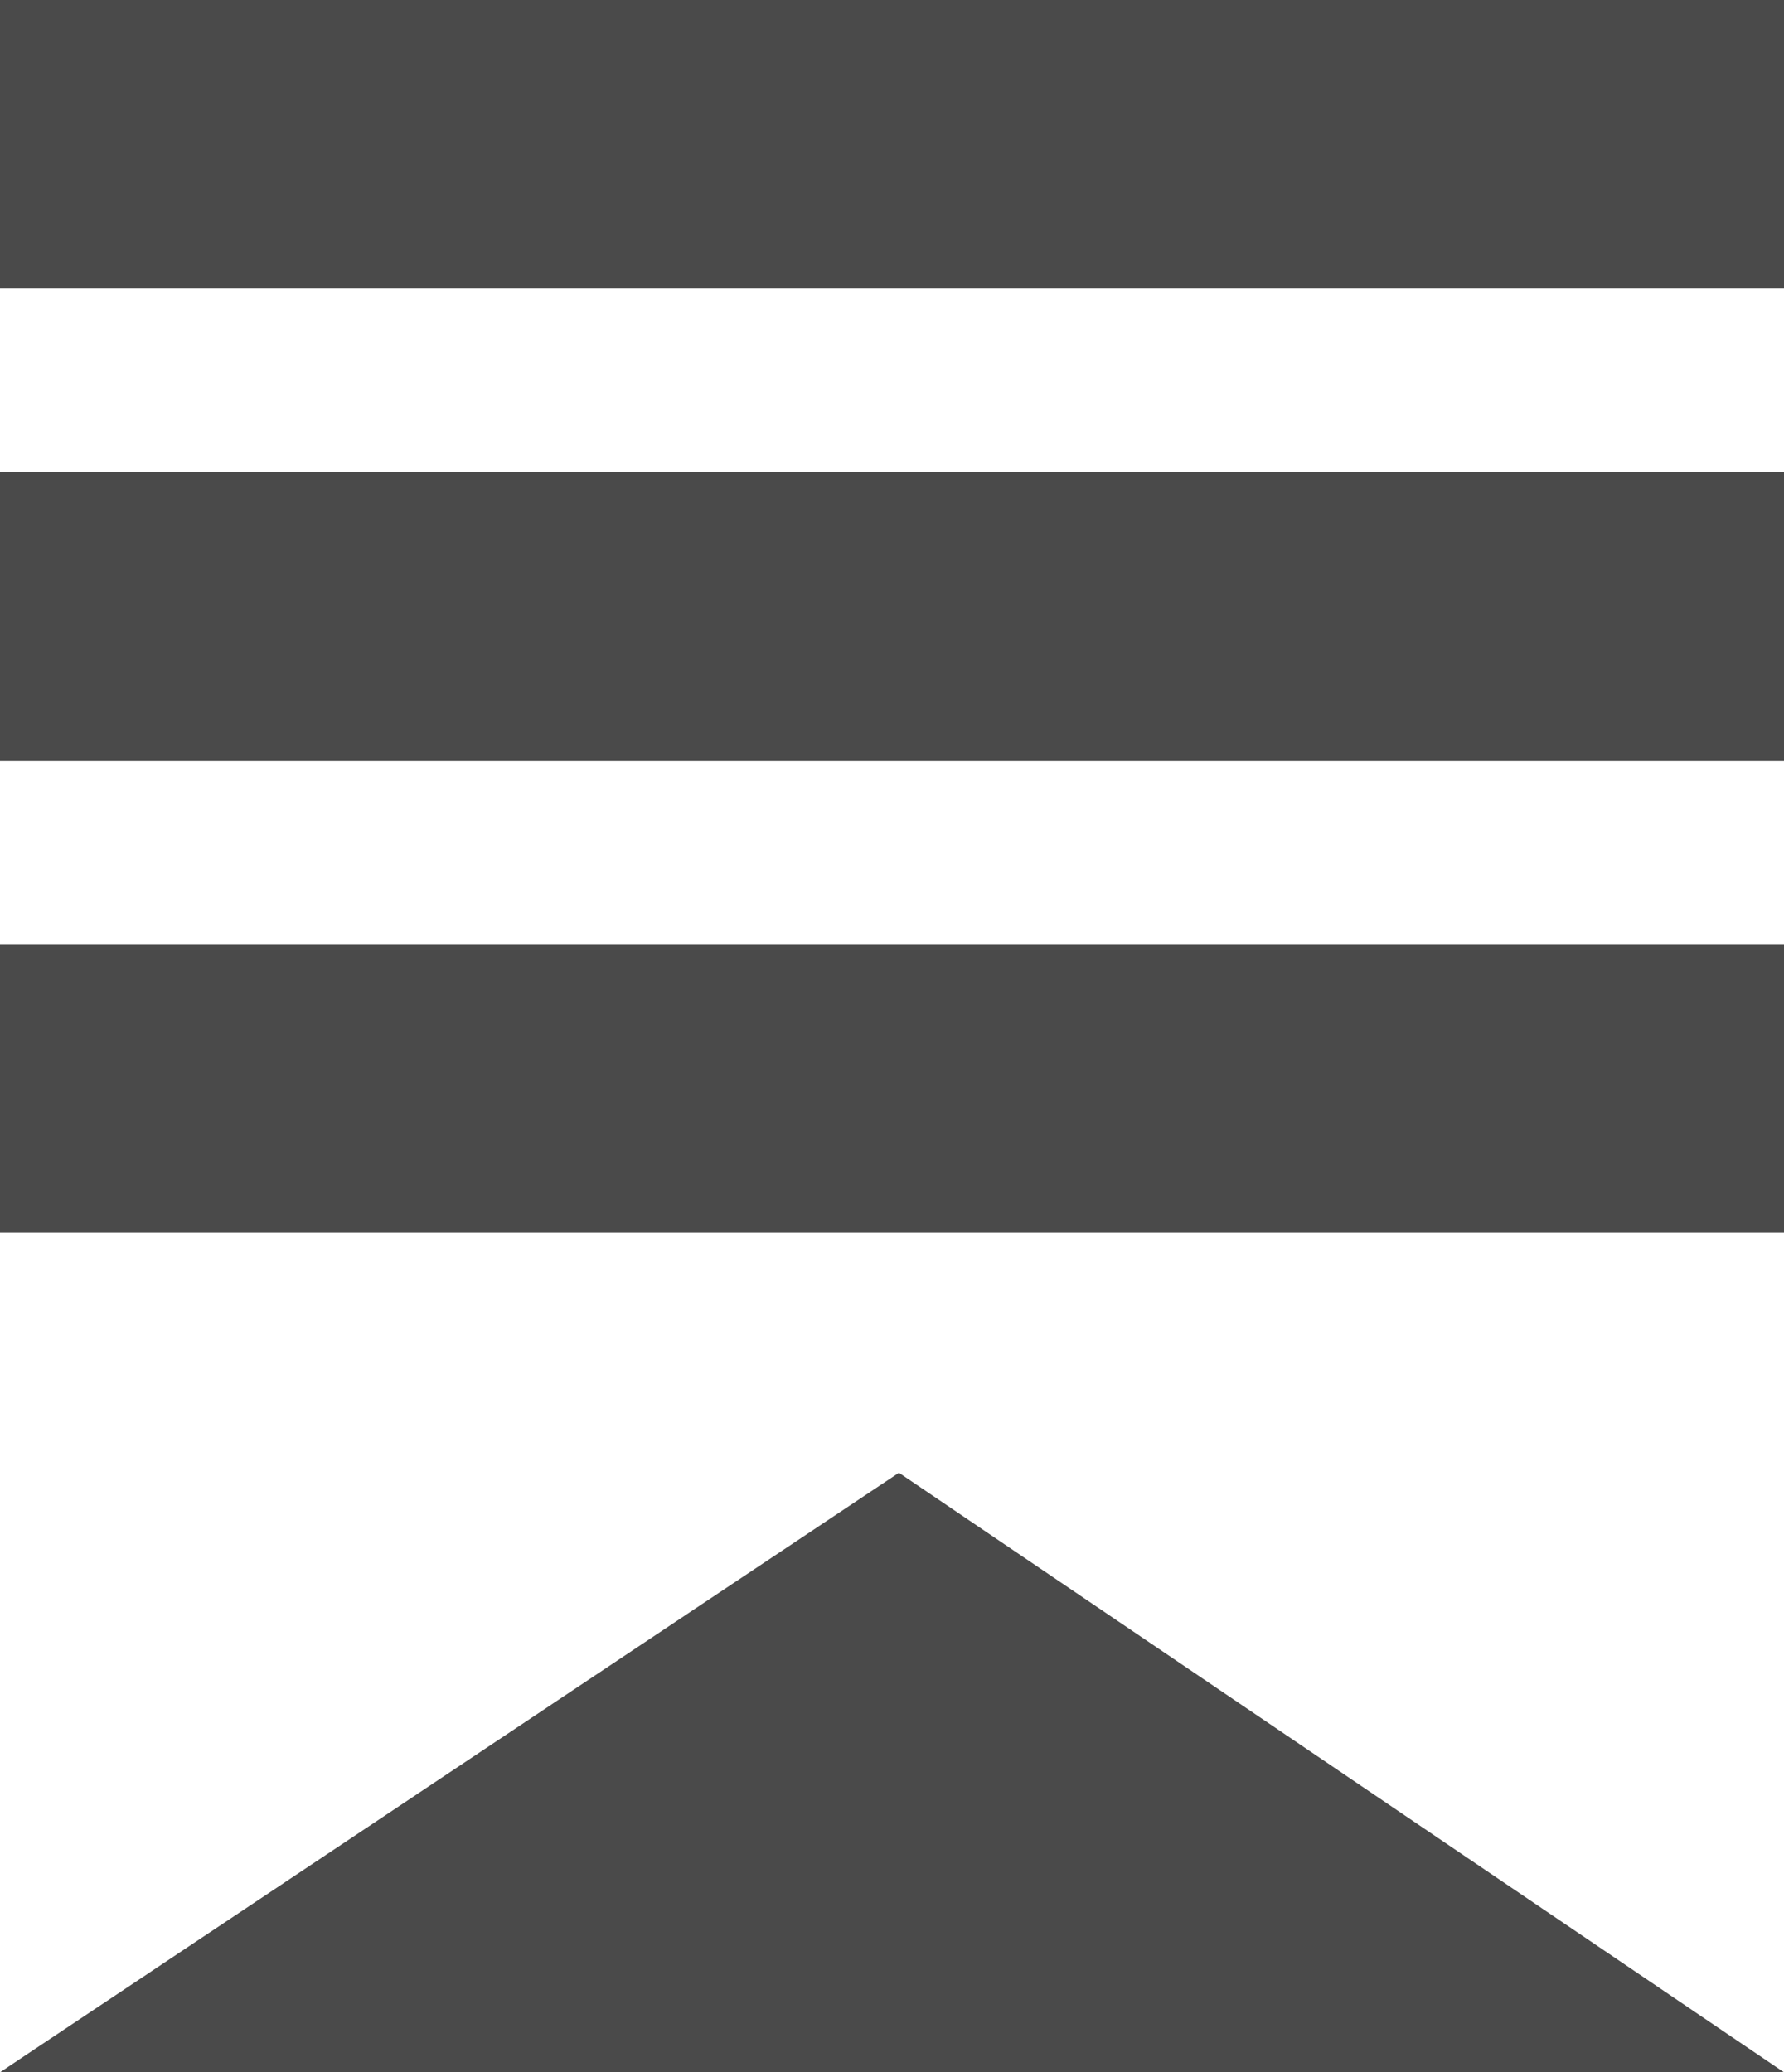 <?xml version="1.0" encoding="UTF-8" standalone="no"?>
<svg width="68px" height="79px" viewBox="0 0 68 79" version="1.1" xmlns="http://www.w3.org/2000/svg" xmlns:xlink="http://www.w3.org/1999/xlink" xmlns:sketch="http://www.bohemiancoding.com/sketch/ns">
    <!-- Generator: Sketch 3.3.2 (12043) - http://www.bohemiancoding.com/sketch -->
    <title>Slice 1</title>
    <desc>Created with Sketch.</desc>
    <defs></defs>
    <g id="Page-1" stroke="none" stroke-width="1" fill="none" fill-rule="evenodd" sketch:type="MSPage">
        <g id="close" sketch:type="MSLayerGroup" fill="#4A4A4A">
            <g id="Page-1" sketch:type="MSShapeGroup">
                <g id="noun_98096_cc">
                    <path d="M68,11 L0,11 L0,0 L68,0 L68,11 L68,11 Z M68,36 L0,36 L0,47 L68,47 L68,36 L68,36 Z M68,18 L0,18 L0,29 L68,29 L68,18 L68,18 Z M0,79 L68,79 L34.264,56.145 L0,79 L0,79 Z" id="Shape"></path>
                </g>
            </g>
        </g>
    </g>
</svg>